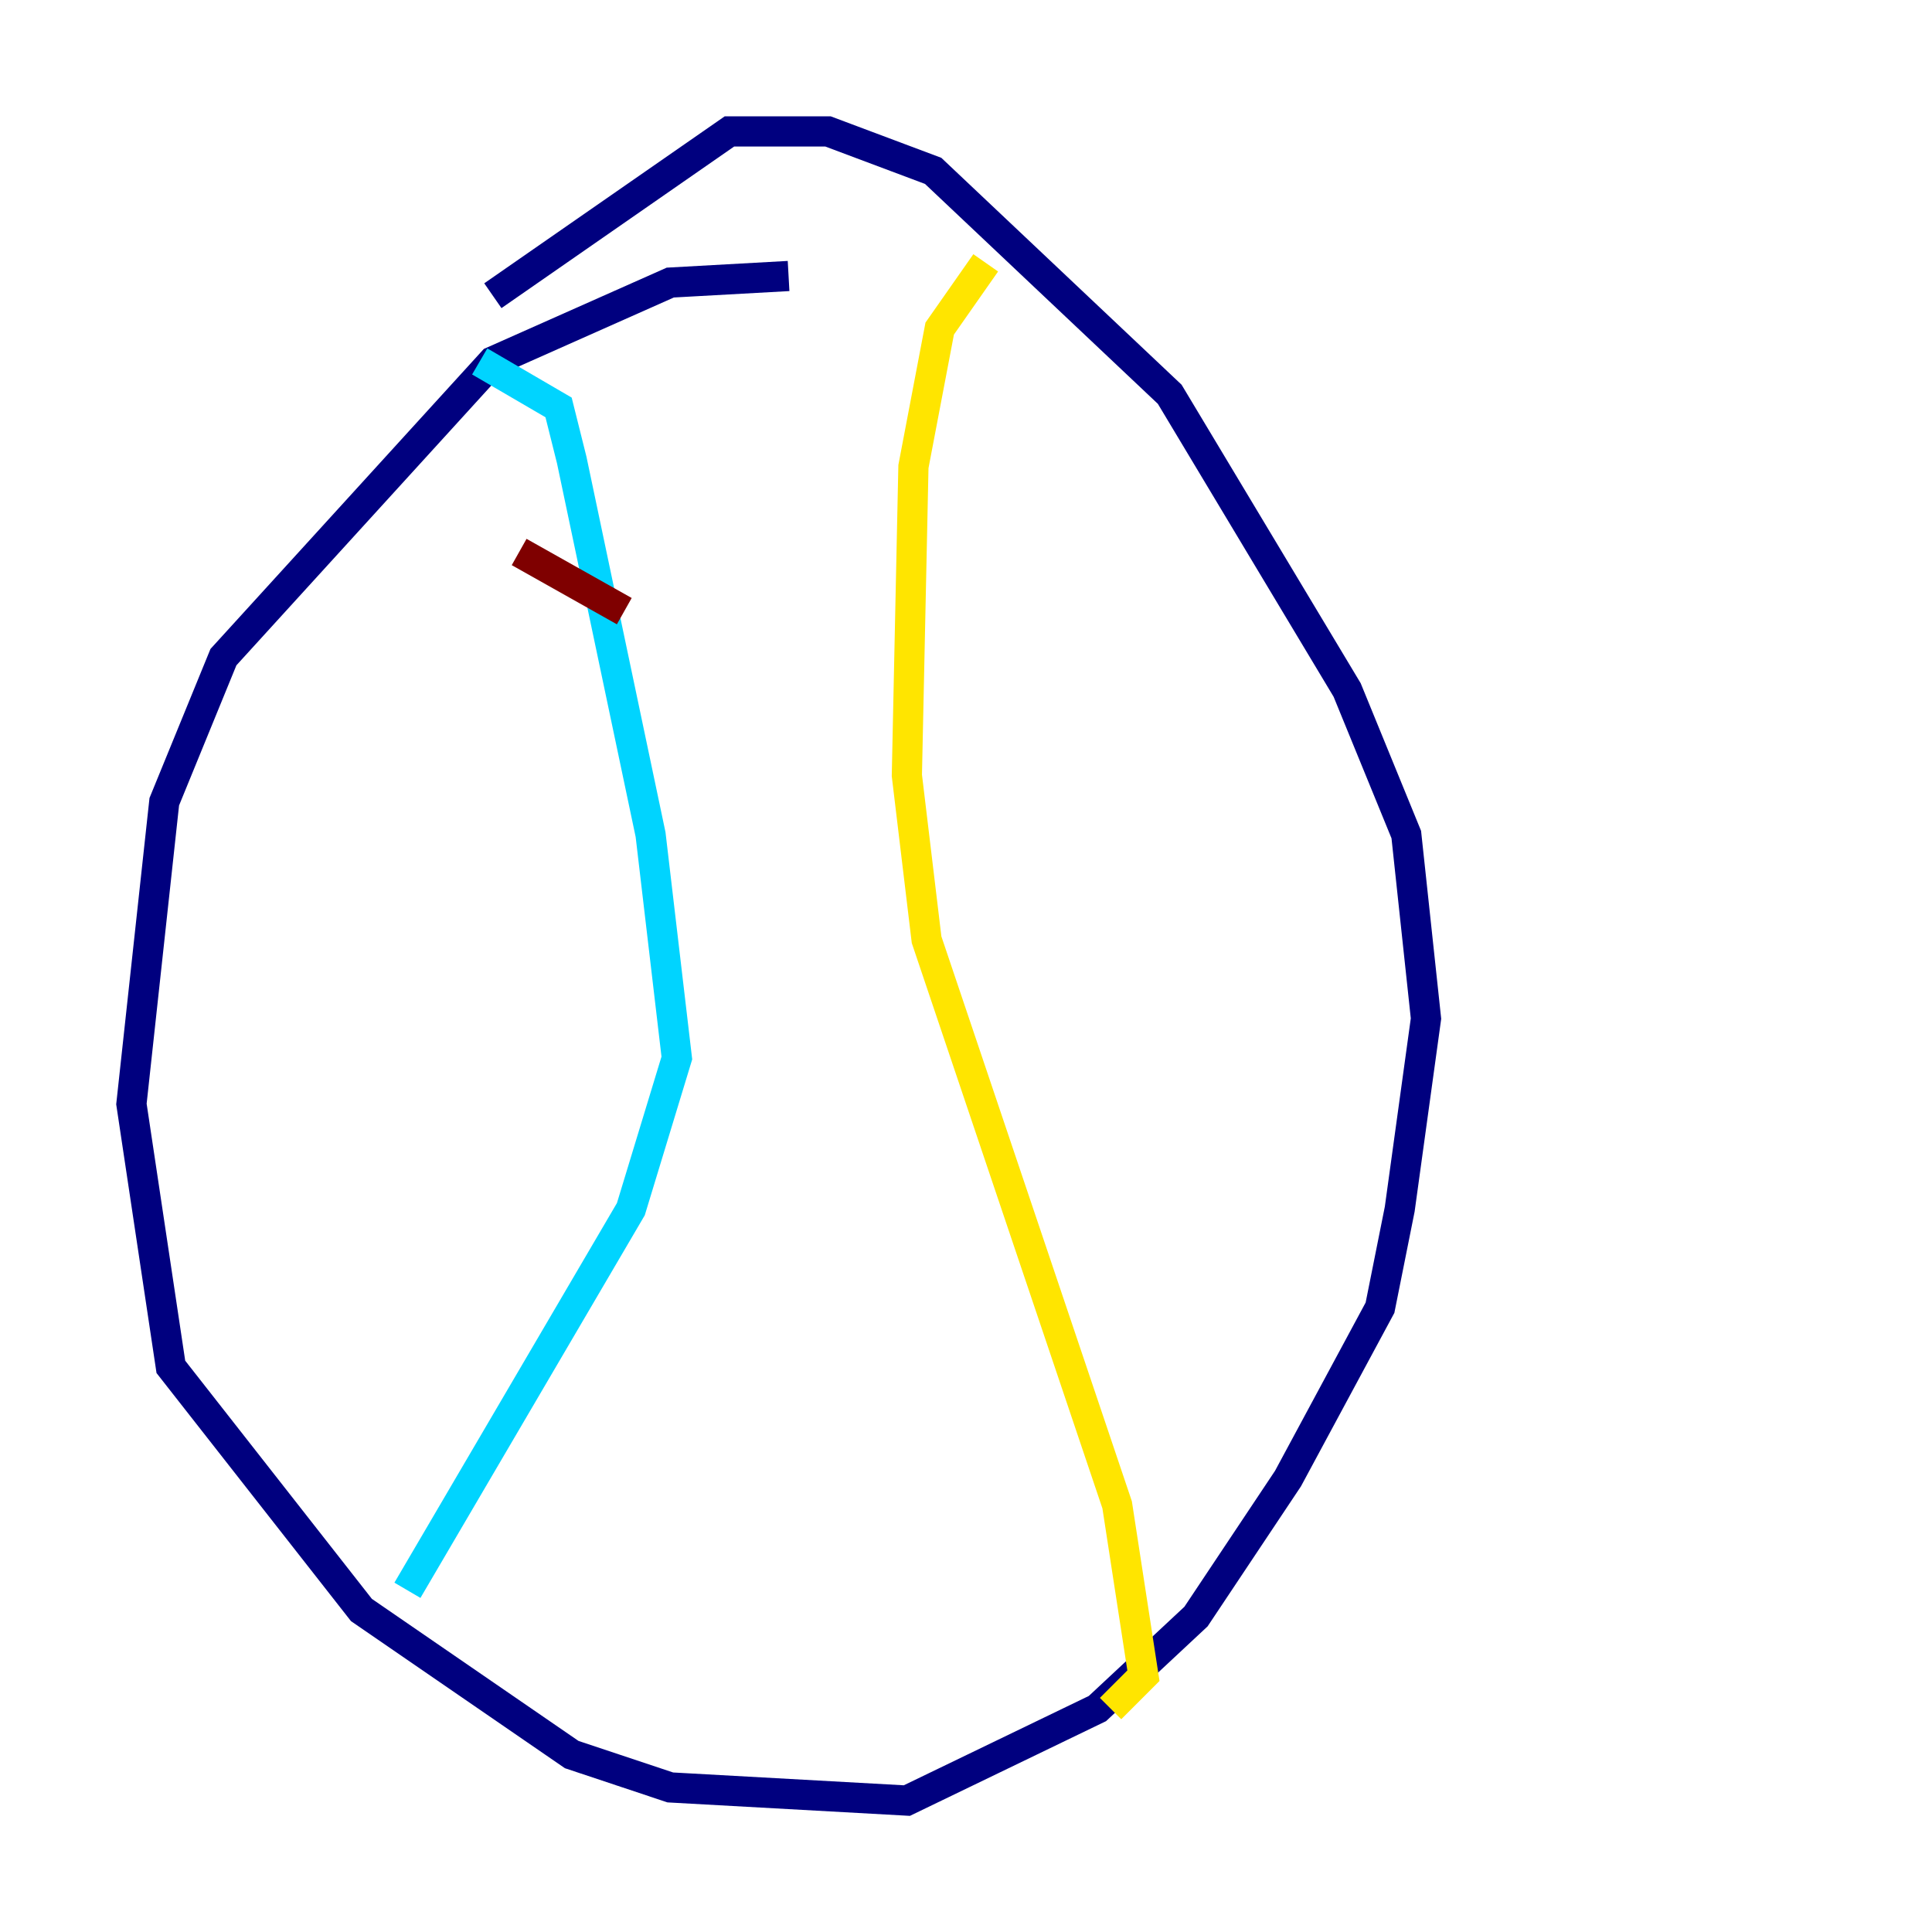<?xml version="1.0" encoding="utf-8" ?>
<svg baseProfile="tiny" height="128" version="1.2" viewBox="0,0,128,128" width="128" xmlns="http://www.w3.org/2000/svg" xmlns:ev="http://www.w3.org/2001/xml-events" xmlns:xlink="http://www.w3.org/1999/xlink"><defs /><polyline fill="none" points="52.245,18.286 44.408,18.721 32.653,23.946 14.803,43.537 10.884,53.116 8.707,73.143 11.32,90.558 23.946,106.667 37.878,116.245 44.408,118.422 60.082,119.293 72.707,113.197 79.238,107.102 85.333,97.959 91.429,86.639 92.735,80.109 94.476,67.483 93.17,55.292 89.252,45.714 77.497,26.122 61.823,11.32 54.857,8.707 48.327,8.707 32.653,19.592" stroke="#00007f" stroke-width="2" /><polyline fill="none" points="31.782,23.946 37.007,26.993 37.878,30.476 43.102,55.292 44.843,70.095 41.796,80.109 26.993,105.361" stroke="#00d4ff" stroke-width="2" /><polyline fill="none" points="73.578,113.197 75.755,111.02 74.014,99.701 61.388,62.258 60.082,51.374 60.517,30.912 62.258,21.769 65.306,17.415" stroke="#ffe500" stroke-width="2" /><polyline fill="none" points="34.395,36.571 41.361,40.49" stroke="#7f0000" stroke-width="2" /></svg>